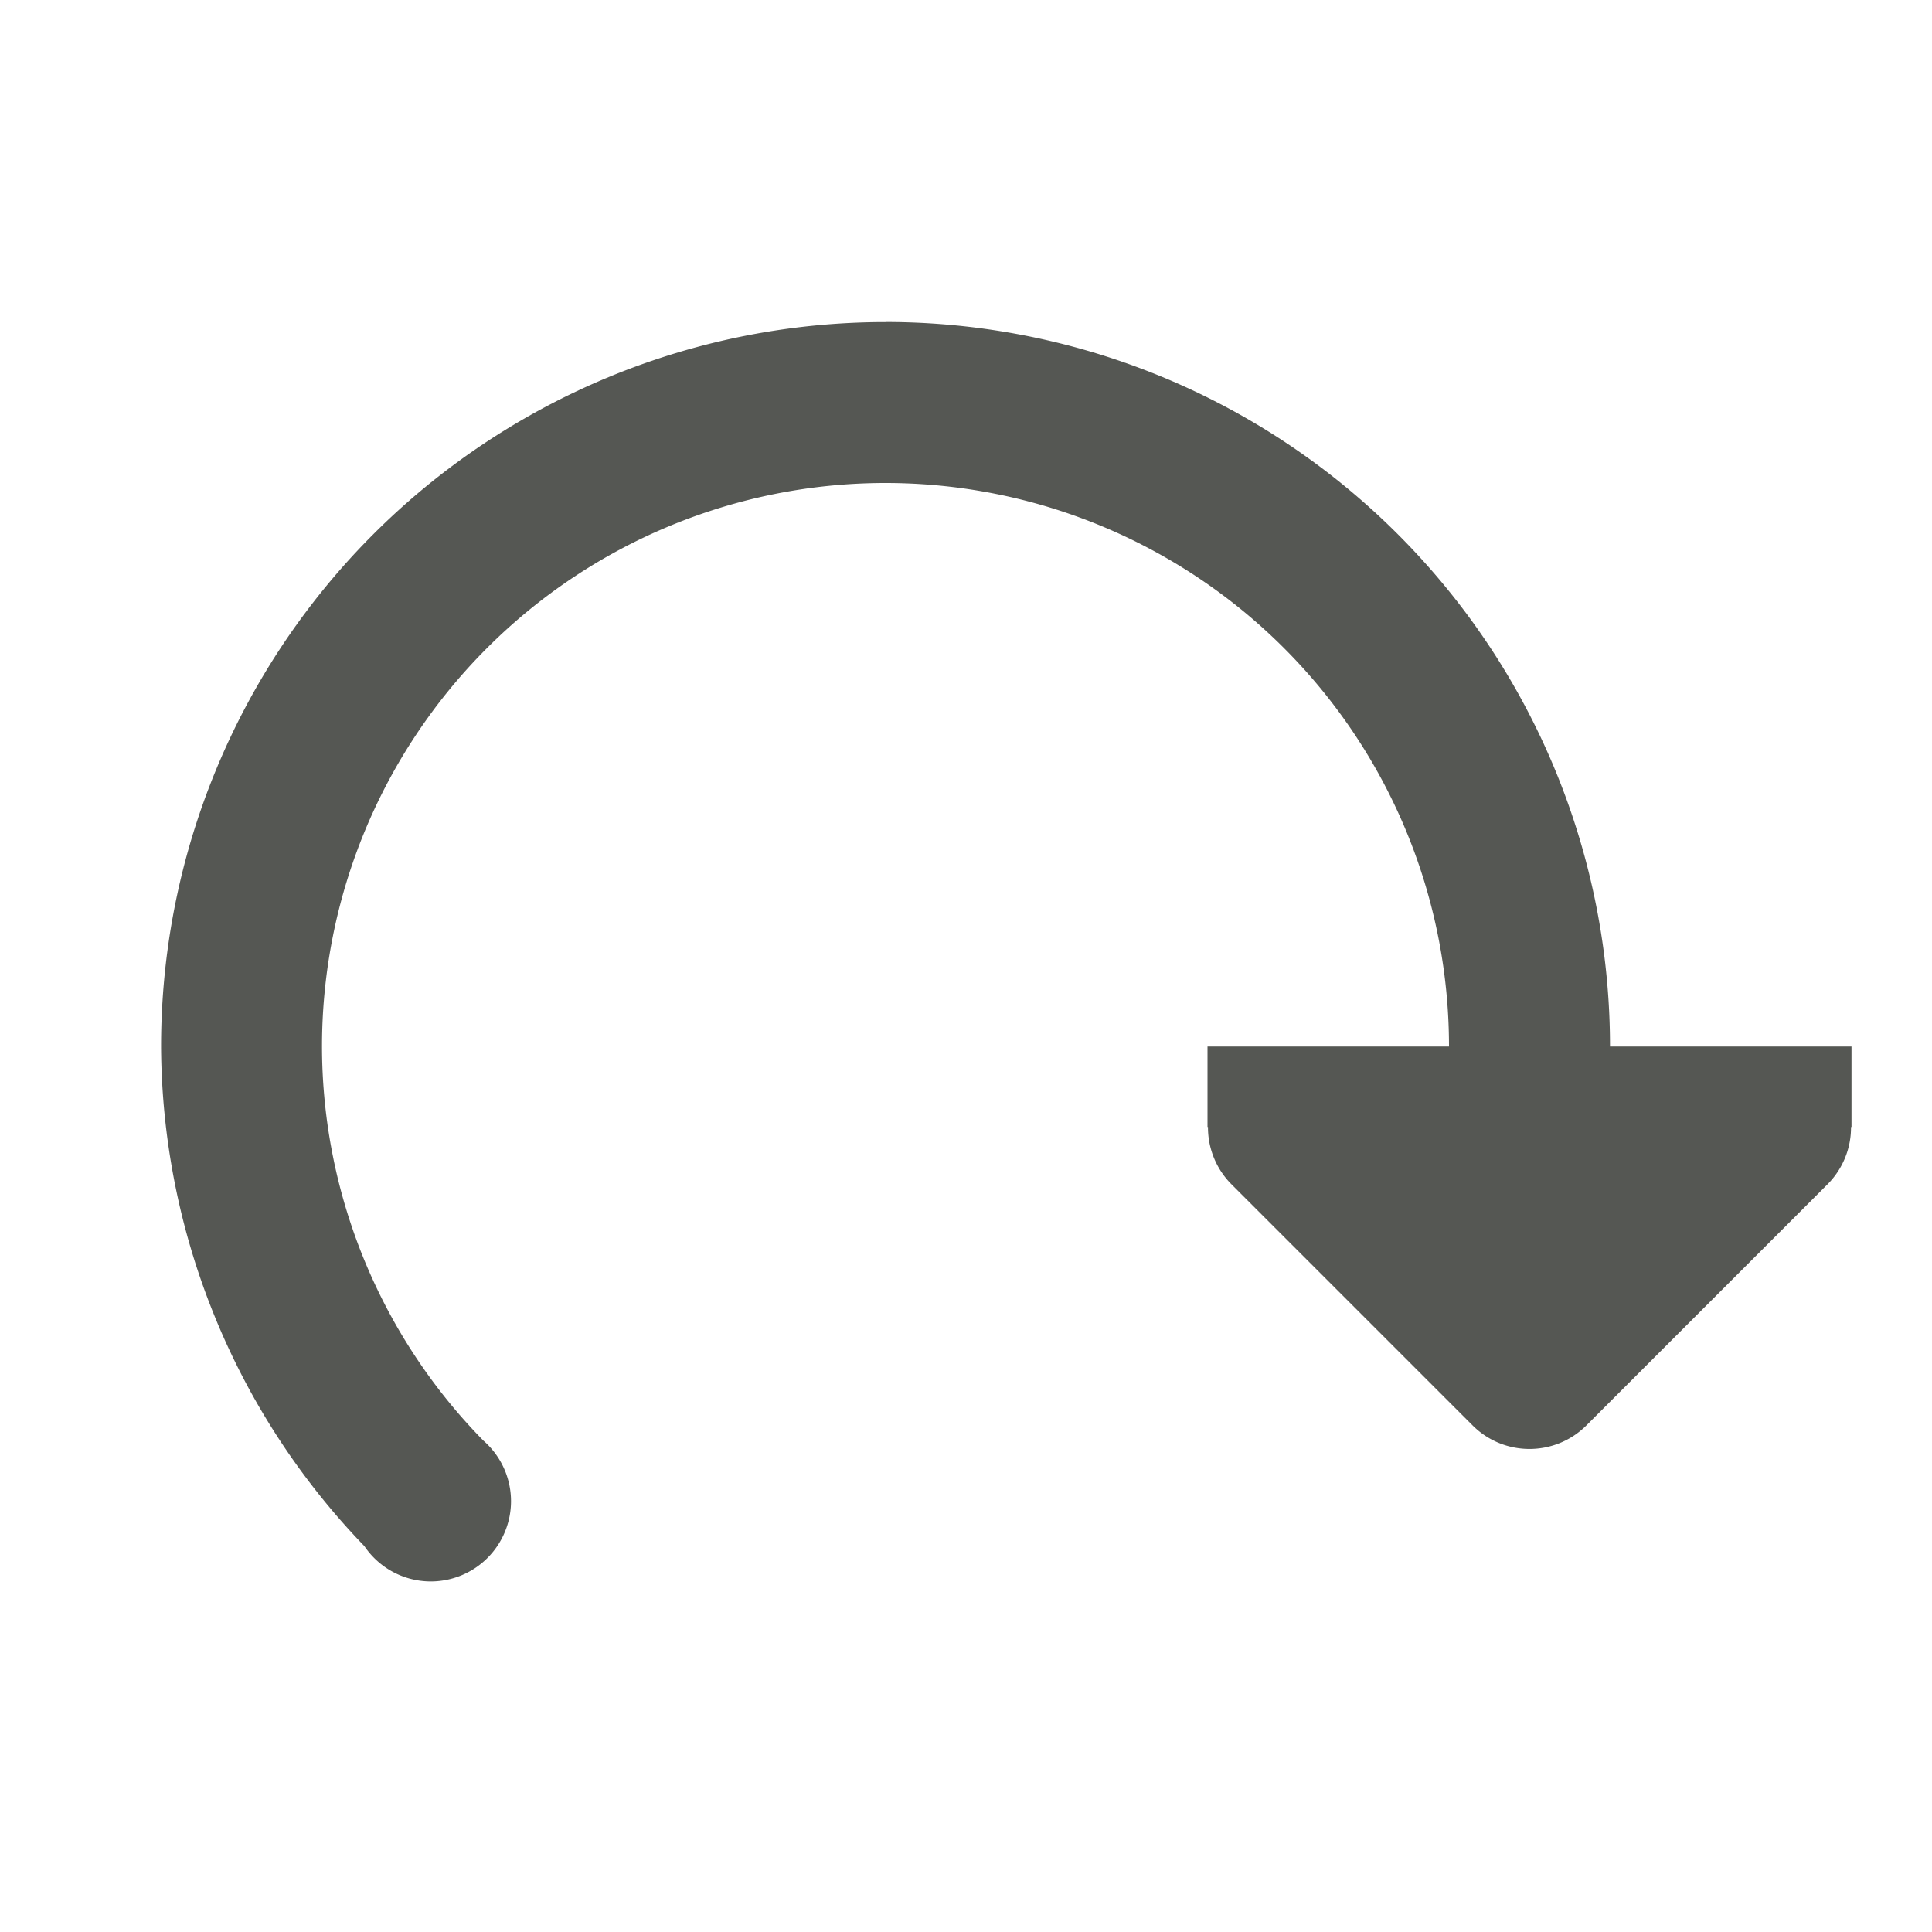 <svg viewBox="0 0 24 24" xmlns="http://www.w3.org/2000/svg"><path d="m11 4a9 9 0 0 1 9 9h3v1h-.006c.002.264-.102.519-.287.707l-3 3c-.391.39-1.024.39-1.414 0l-3-3c-.185-.188-.289-.443-.287-.707h-.006v-1h3a7 7 0 0 0 -7-7 7 7 0 0 0 -7 7 7 7 0 0 0 2.004 4.895 7 7 0 0 0 .002.002.997.997 0 0 1 .342.752.997.997 0 0 1 -.996.996.997.997 0 0 1 -.826-.439 9 9 0 0 1 -2.525-6.205 9 9 0 0 1 9-9z" fill="#555753"/></svg>